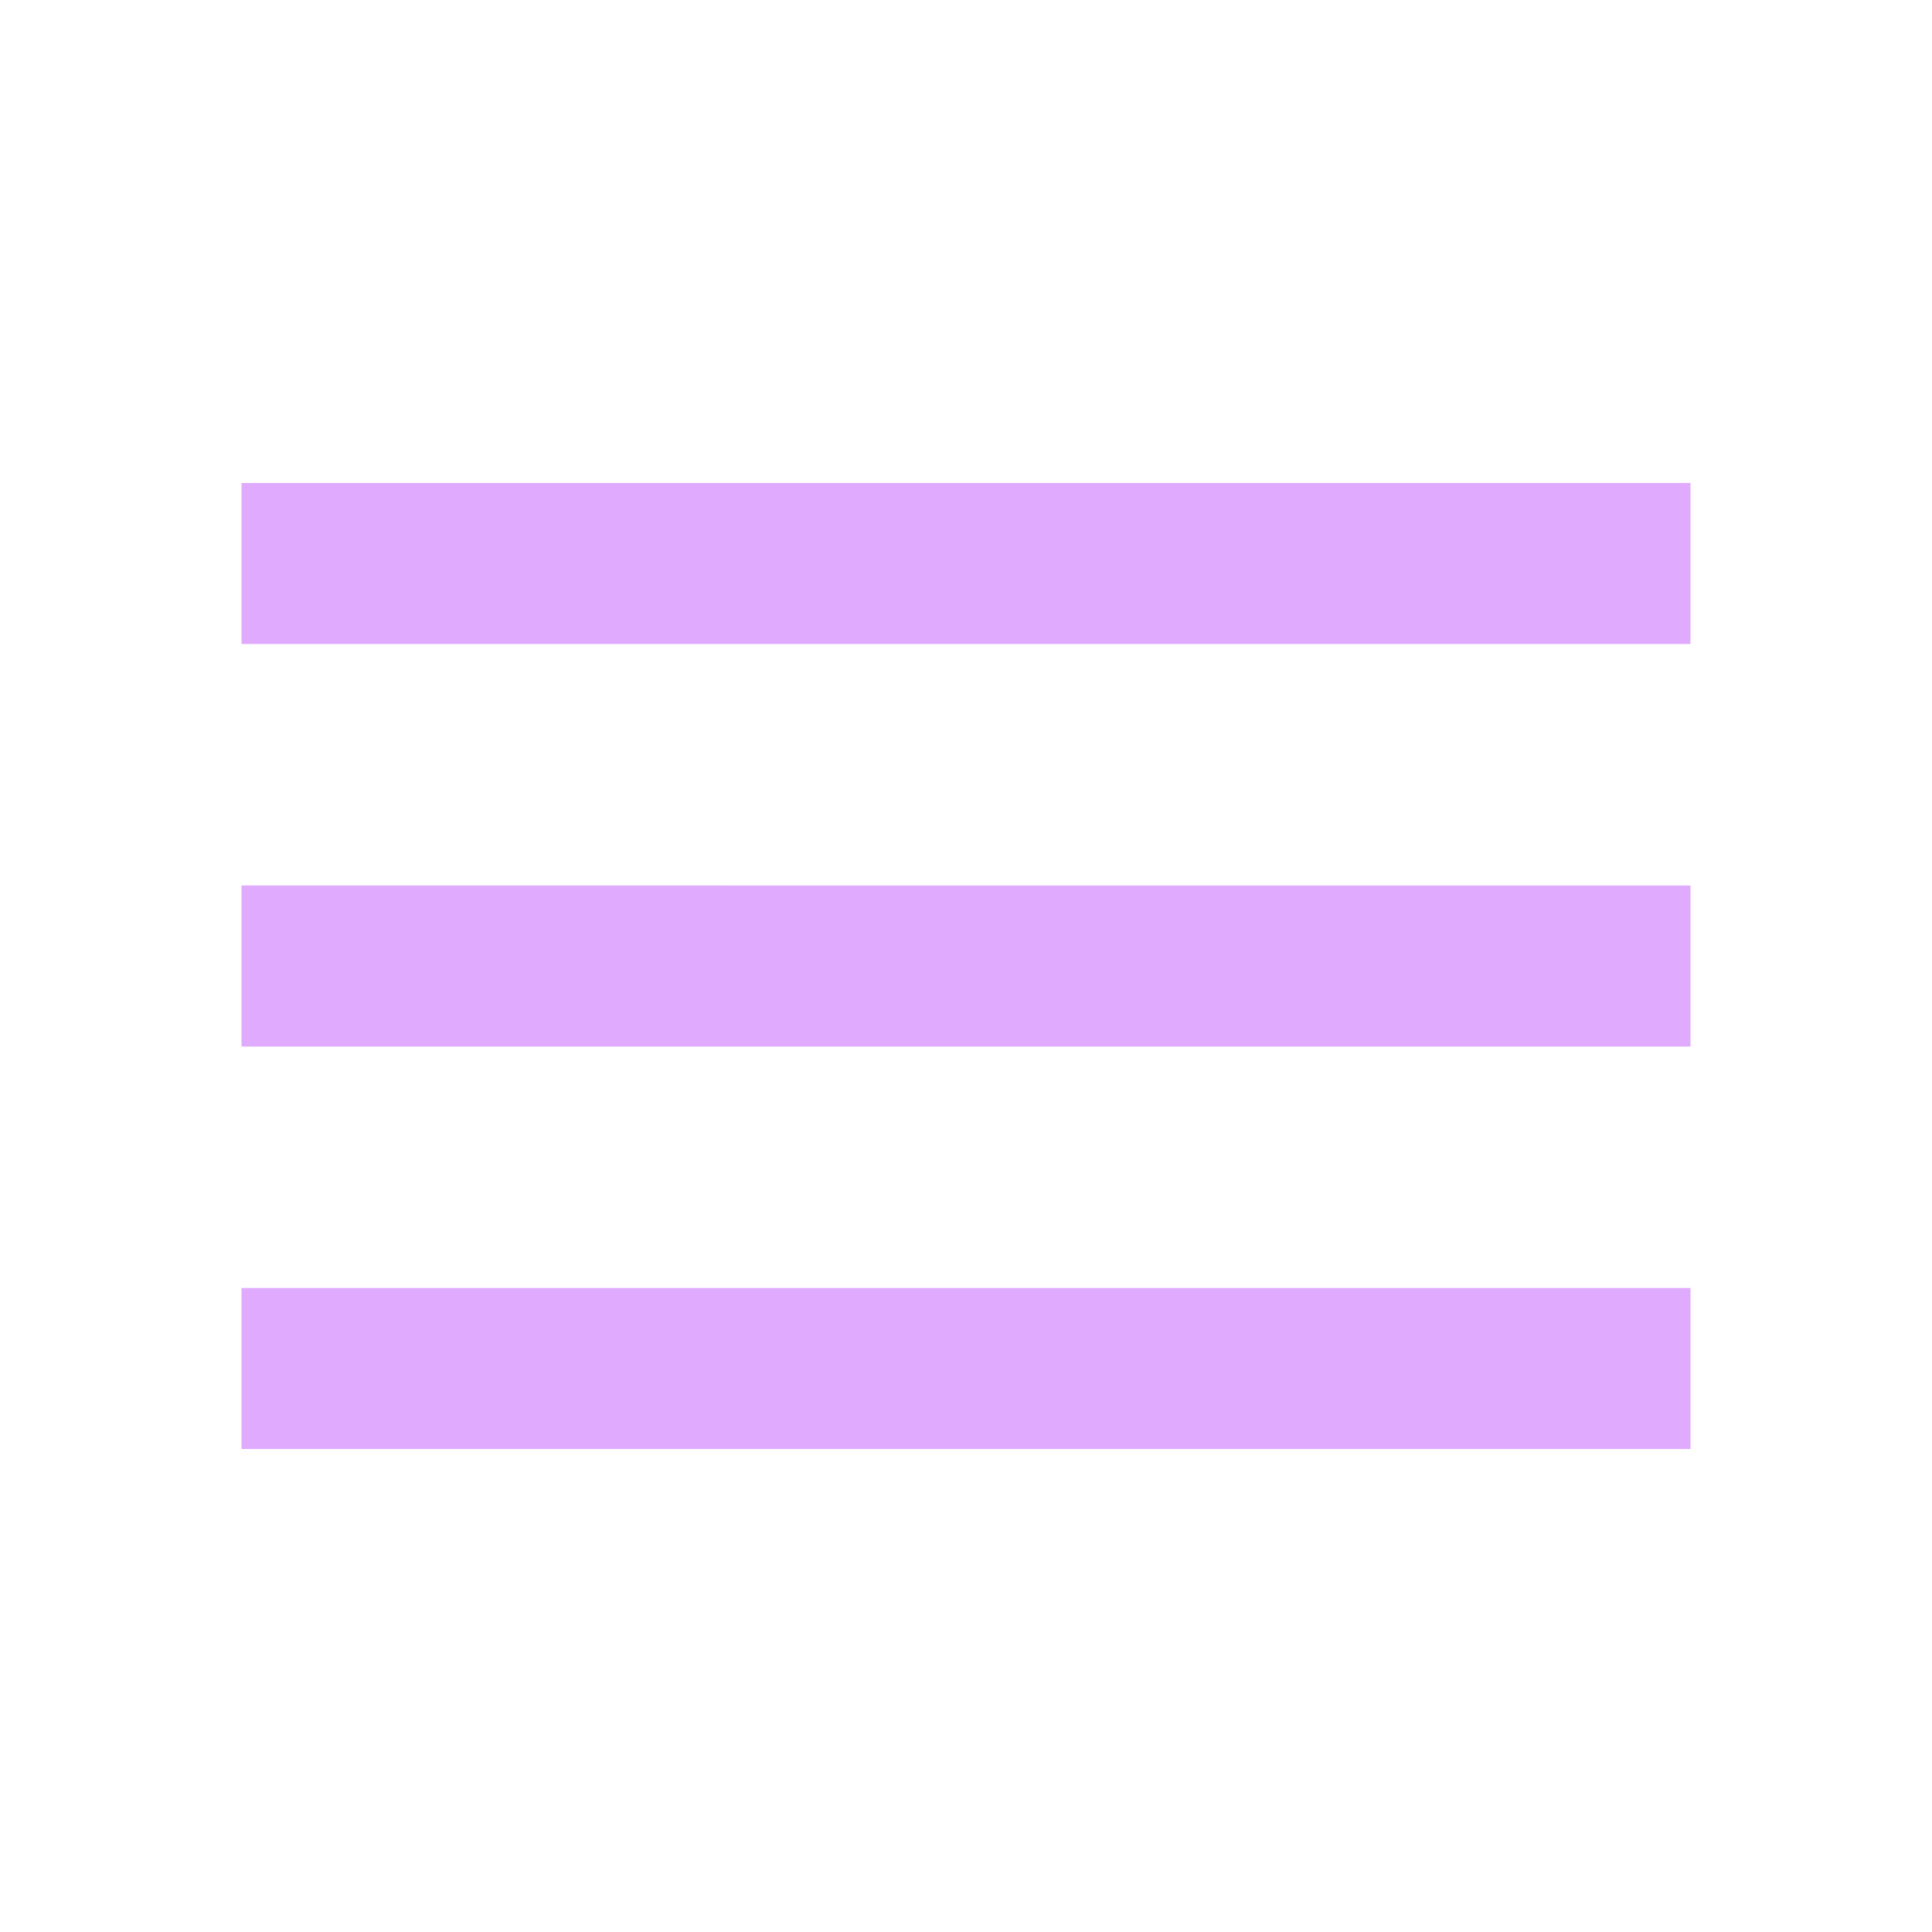 <svg xmlns="http://www.w3.org/2000/svg" height="24px" viewBox="0 0 24 24" width="24px" fill="#E0AAFF"><path d="M0 0h24v24H0V0z" fill="none"/><path d="M3 18h18v-2H3v2zm0-5h18v-2H3v2zm0-7v2h18V6H3z"/></svg>